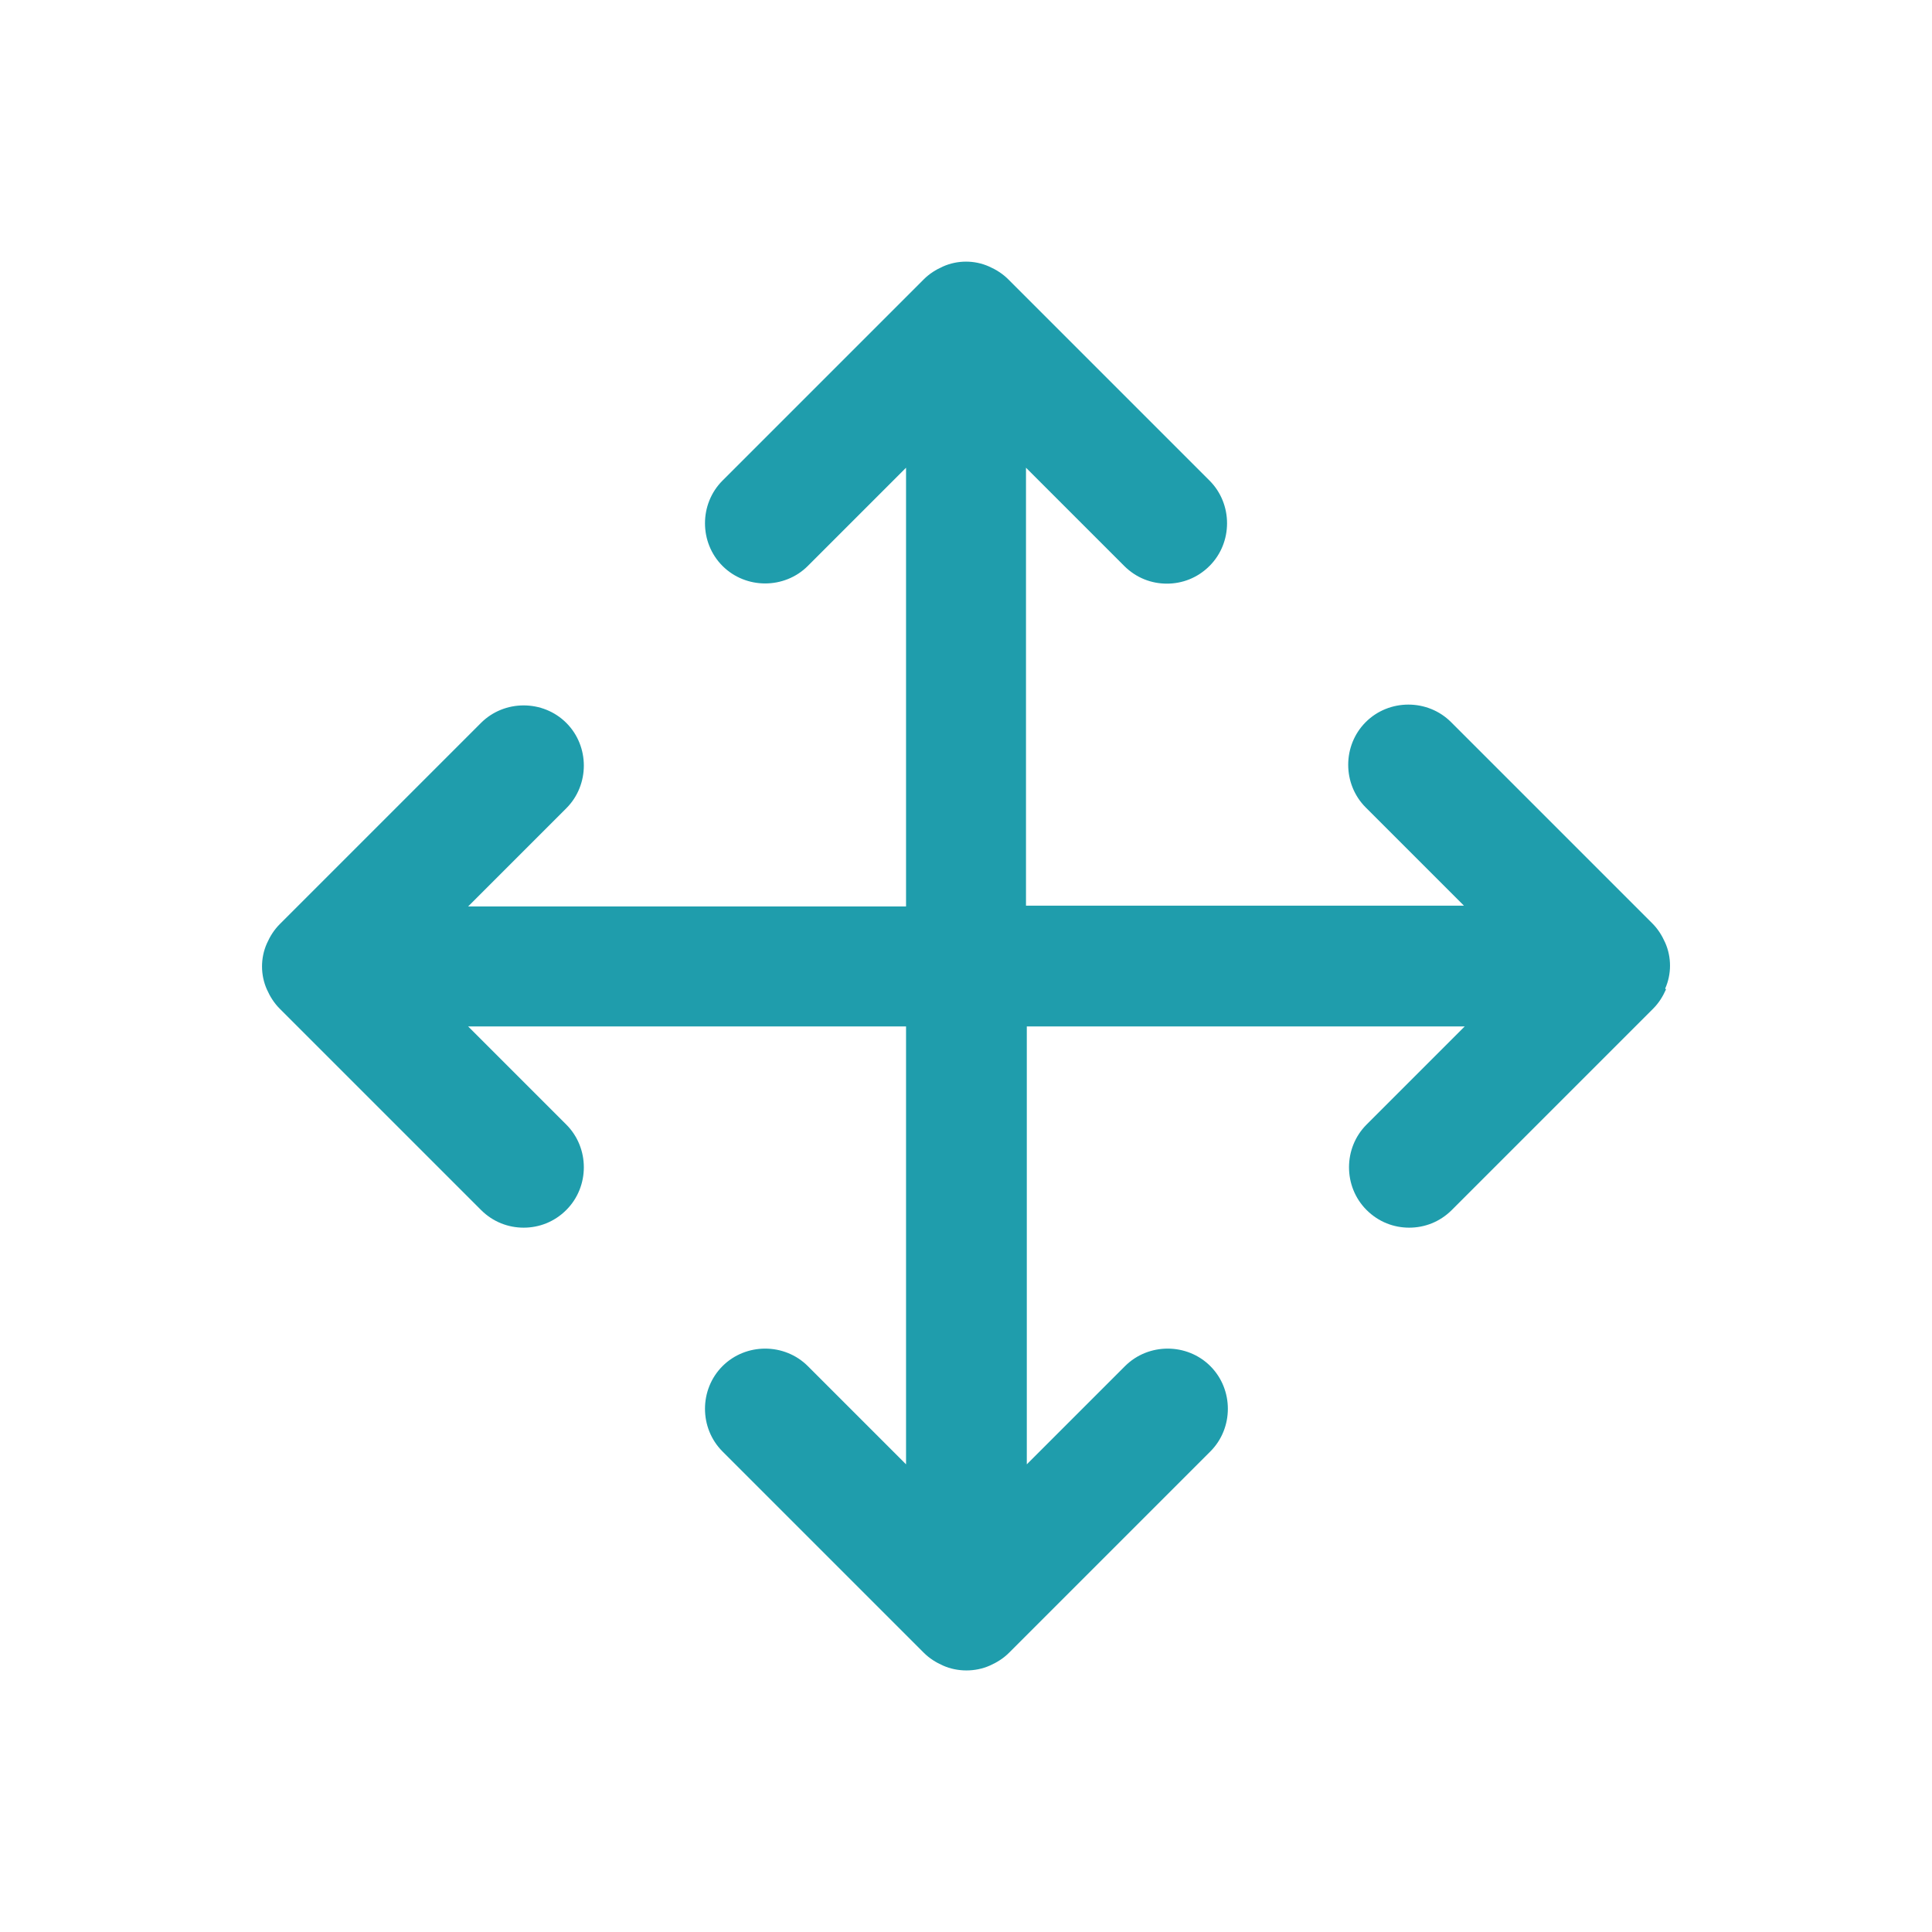 <svg version="1.1" xmlns="http://www.w3.org/2000/svg" xmlns:xlink="http://www.w3.org/1999/xlink" width="800px" height="800px" viewBox="0,0,256,256"><g fill="#1f9dac" fill-rule="nonzero" stroke="none" stroke-width="1" stroke-linecap="butt" stroke-linejoin="miter" stroke-miterlimit="10" stroke-dasharray="" stroke-dashoffset="0" font-family="none" font-weight="none" font-size="none" text-anchor="none" style="mix-blend-mode: normal"><g transform="translate(0.053,0) scale(10.667,10.667)"><path d="M20.69,12.29c-0.04,0.09 -0.09,0.17 -0.16,0.24l-2.5,2.5c-0.15,0.15 -0.34,0.22 -0.53,0.22c-0.19,0 -0.38,-0.07 -0.53,-0.22c-0.29,-0.29 -0.29,-0.77 0,-1.06l1.22,-1.22h-5.44v5.44l1.22,-1.22c0.29,-0.29 0.77,-0.29 1.06,0c0.29,0.29 0.29,0.77 0,1.06l-2.5,2.5c-0.07,0.07 -0.15,0.12 -0.24,0.16c-0.09,0.04 -0.19,0.06 -0.29,0.06c-0.1,0 -0.2,-0.02 -0.29,-0.06c-0.09,-0.04 -0.17,-0.09 -0.24,-0.16l-2.5,-2.5c-0.29,-0.29 -0.29,-0.77 0,-1.06c0.29,-0.29 0.77,-0.29 1.06,0l1.22,1.22v-5.44h-5.44l1.22,1.22c0.29,0.29 0.29,0.77 0,1.06c-0.15,0.15 -0.34,0.22 -0.53,0.22c-0.19,0 -0.38,-0.07 -0.53,-0.22l-2.5,-2.5c-0.07,-0.07 -0.12,-0.15 -0.16,-0.24c-0.08,-0.18 -0.08,-0.39 0,-0.57c0.04,-0.09 0.09,-0.17 0.16,-0.24l2.5,-2.5c0.29,-0.29 0.77,-0.29 1.06,0c0.29,0.29 0.29,0.77 0,1.06l-1.22,1.22h5.44v-5.45l-1.22,1.22c-0.29,0.29 -0.77,0.29 -1.06,0c-0.29,-0.29 -0.29,-0.77 0,-1.06l2.5,-2.5c0.07,-0.07 0.15,-0.12 0.24,-0.16c0.18,-0.08 0.39,-0.08 0.57,0c0.09,0.04 0.17,0.09 0.24,0.16l2.5,2.5c0.29,0.29 0.29,0.77 0,1.06c-0.15,0.15 -0.34,0.22 -0.53,0.22c-0.19,0 -0.38,-0.07 -0.53,-0.22l-1.22,-1.22v5.44h5.44l-1.22,-1.22c-0.29,-0.29 -0.29,-0.77 0,-1.06c0.29,-0.29 0.77,-0.29 1.06,0l2.5,2.5c0.07,0.07 0.12,0.15 0.16,0.24c0.08,0.18 0.08,0.39 0,0.57z"></path></g></g></svg>